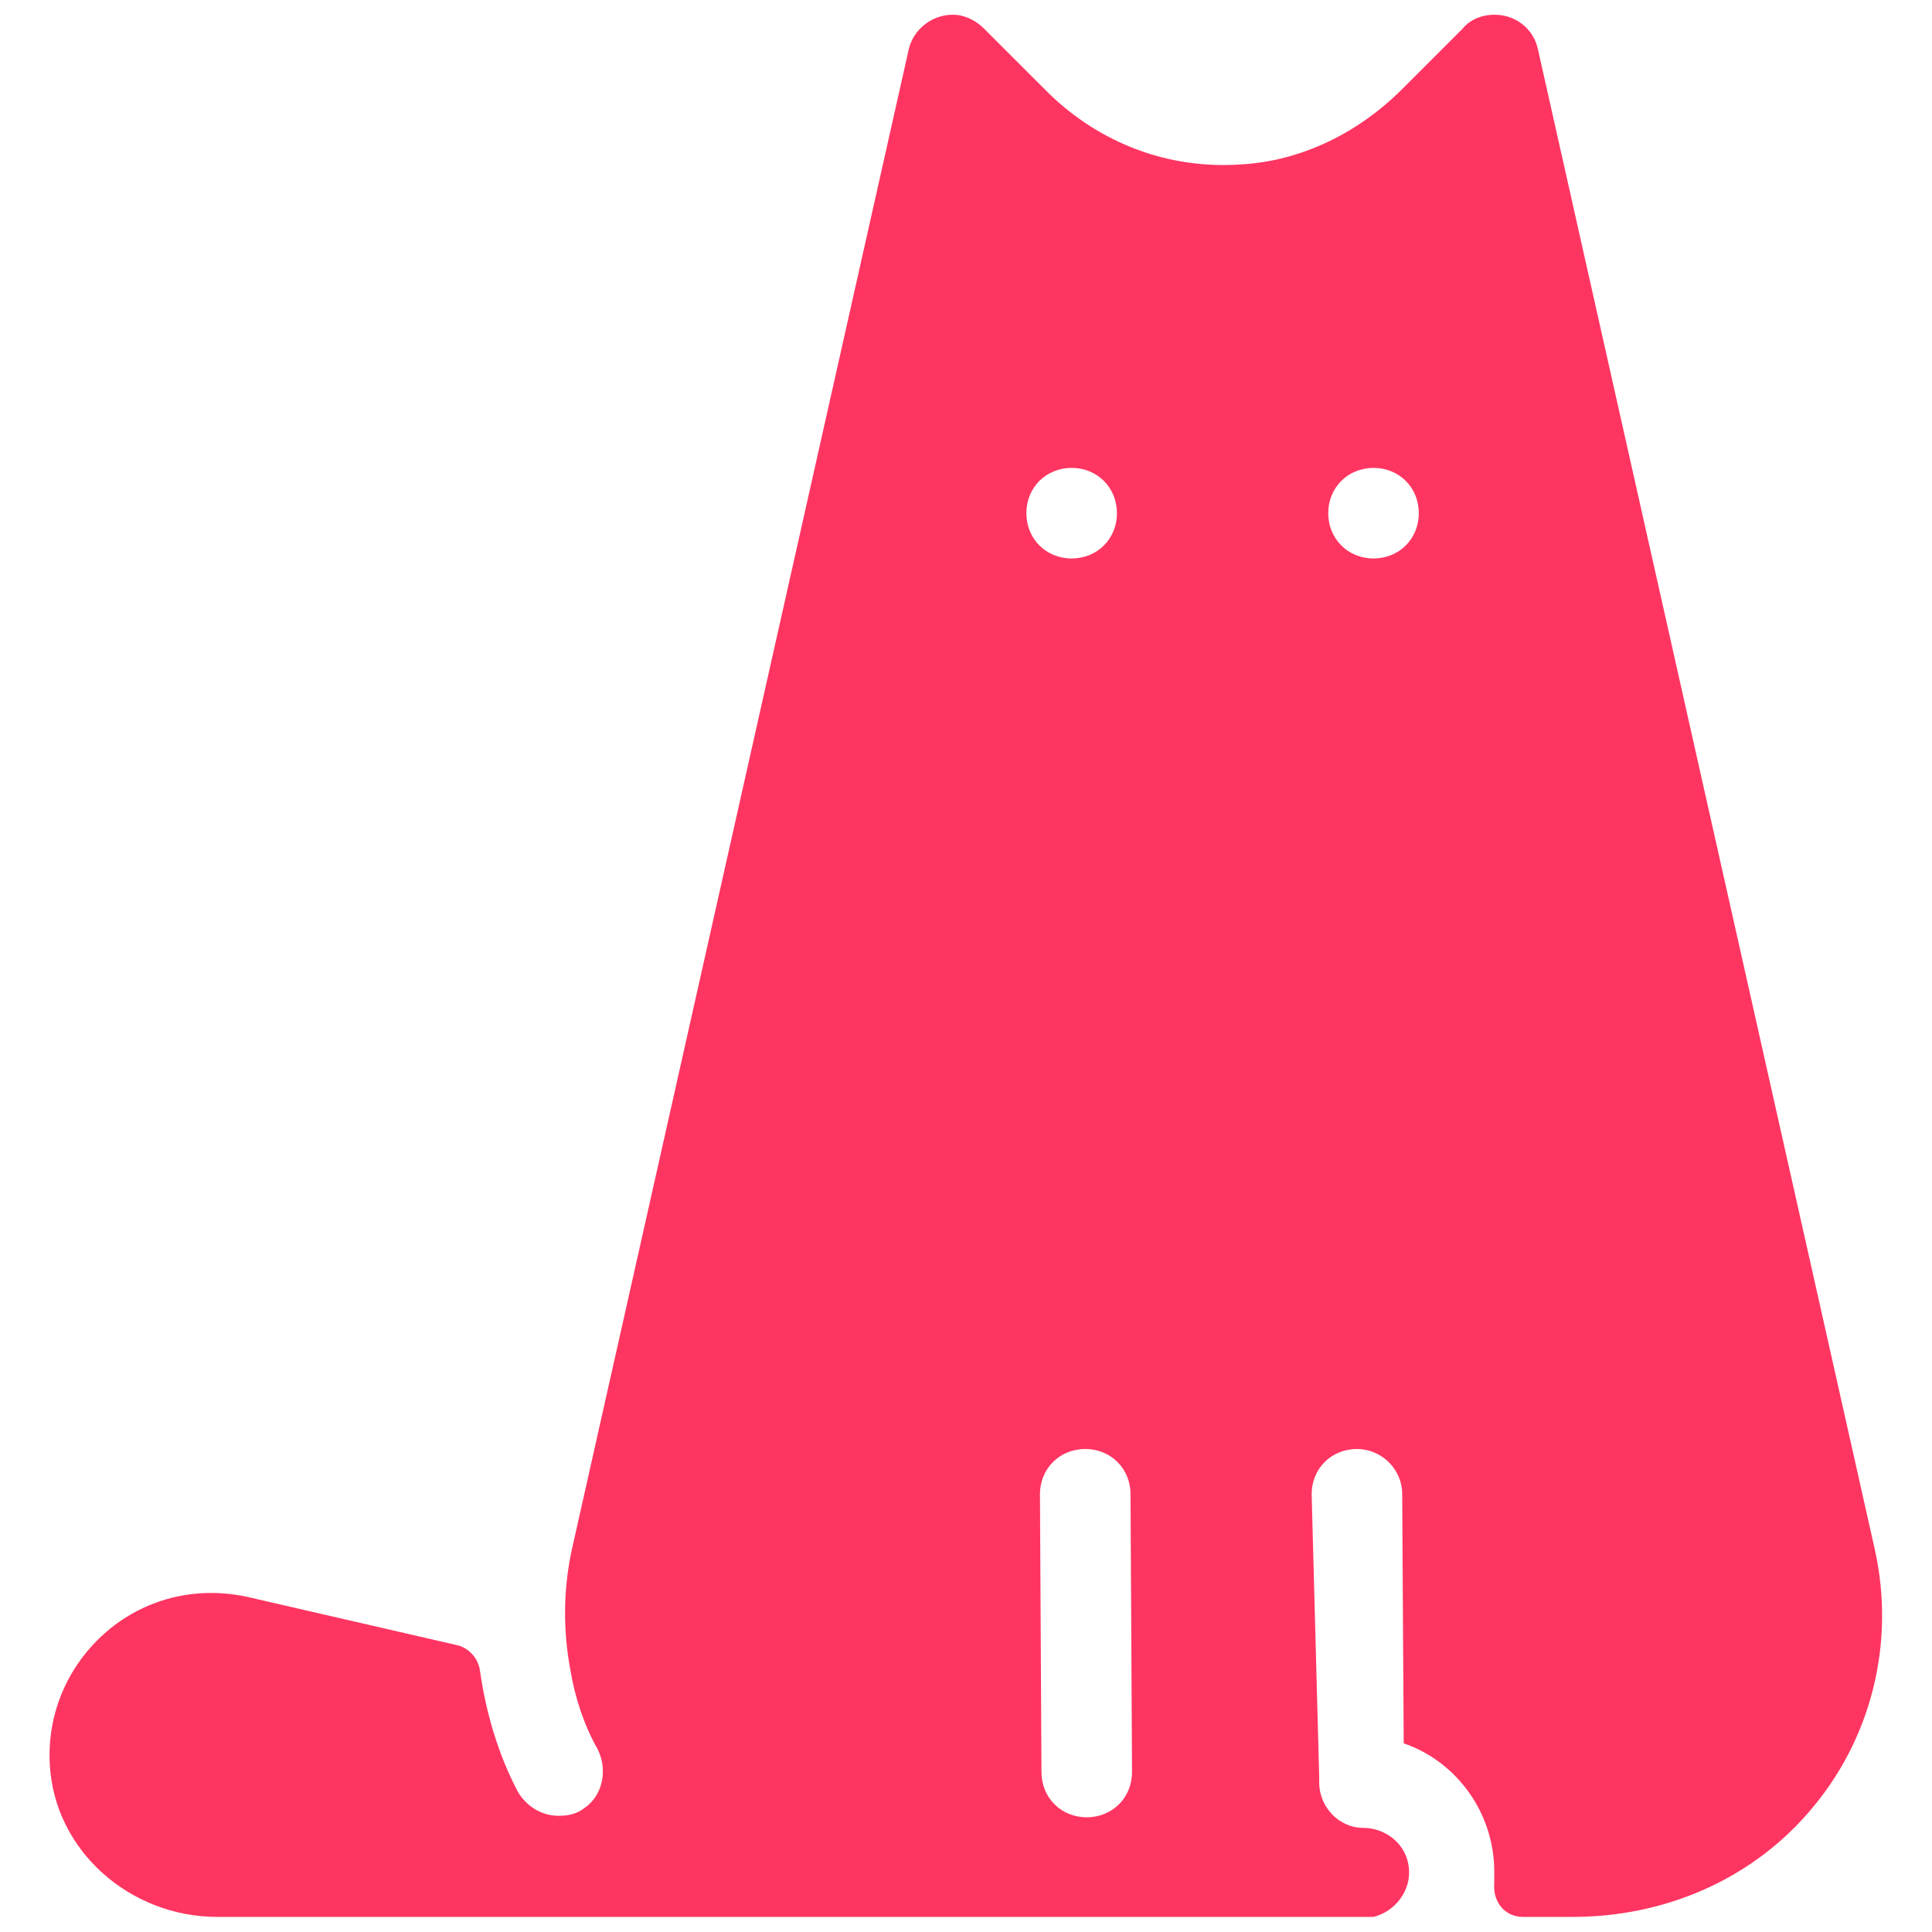 <svg xmlns="http://www.w3.org/2000/svg" x="0px" y="0px"
width="64" height="64"
viewBox="0 0 172 172"
style=" fill:#000000;"><g fill="none" fill-rule="nonzero" stroke="none" stroke-width="1" stroke-linecap="butt" stroke-linejoin="miter" stroke-miterlimit="10" stroke-dasharray="" stroke-dashoffset="0" font-family="none" font-weight="none" font-size="none" text-anchor="none" style="mix-blend-mode: normal"><path d="M0,172v-172h172v172z" fill="none"></path><g fill="#ff3561"><path d="M133.286,1.317c-0.258,-0.015 -0.524,-0.007 -0.793,0.026c-0.941,0.134 -1.746,0.538 -2.283,1.21l-5.375,5.375c-3.897,3.897 -9.004,6.45 -14.514,6.719c-6.316,0.403 -12.362,-1.883 -16.931,-6.317l-5.779,-5.777c-0.672,-0.672 -1.477,-1.076 -2.283,-1.21c-2.15,-0.269 -4.032,1.21 -4.435,3.092l-29.964,133.433c-0.806,3.628 -0.806,7.39 -0.134,10.884c0.403,2.419 1.208,4.839 2.417,6.989c0.941,1.881 0.403,4.166 -1.21,5.241c-0.672,0.537 -1.477,0.672 -2.283,0.672c-1.478,0 -2.821,-0.808 -3.627,-2.152c-1.747,-3.359 -2.822,-6.987 -3.359,-10.75c-0.134,-1.075 -0.941,-2.015 -2.016,-2.283l-18.679,-4.299c-4.3,-0.941 -8.734,-0.001 -12.228,2.821c-3.628,2.956 -5.644,7.391 -5.375,12.094c0.403,7.659 7.121,13.571 14.915,13.571h101.721h0.538h0.404h0.268c2.15,-0.537 3.761,-2.822 2.955,-5.241c-0.537,-1.613 -2.148,-2.688 -3.895,-2.688c-2.15,0 -3.897,-1.881 -3.897,-4.031v-0.538l-0.672,-25.127c0,-2.284 1.747,-4.031 4.031,-4.031c2.15,0 4.031,1.747 4.031,4.031l0.134,22.172c4.703,1.613 8.062,6.181 8.062,11.422v1.076c-0.134,1.613 0.941,2.955 2.554,2.955h4.433c8.062,0 15.724,-3.226 20.965,-9.272c5.644,-6.45 7.792,-15.184 5.91,-23.516l-29.964,-133.433c-0.353,-1.764 -1.837,-3.013 -3.643,-3.118zM95.406,41.656c2.284,0 4.031,1.747 4.031,4.031c0,2.284 -1.747,4.031 -4.031,4.031c-2.284,0 -4.031,-1.747 -4.031,-4.031c0,-2.284 1.747,-4.031 4.031,-4.031zM122.281,41.656c2.284,0 4.031,1.747 4.031,4.031c0,2.284 -1.747,4.031 -4.031,4.031c-2.284,0 -4.031,-1.747 -4.031,-4.031c0,-2.284 1.747,-4.031 4.031,-4.031zM96.616,129c2.284,0 4.031,1.747 4.031,4.031l0.134,24.726c0,2.284 -1.747,4.031 -4.031,4.031c-2.284,0 -4.031,-1.747 -4.031,-4.031l-0.134,-24.726c0,-2.284 1.747,-4.031 4.031,-4.031z"></path></g></g></svg>